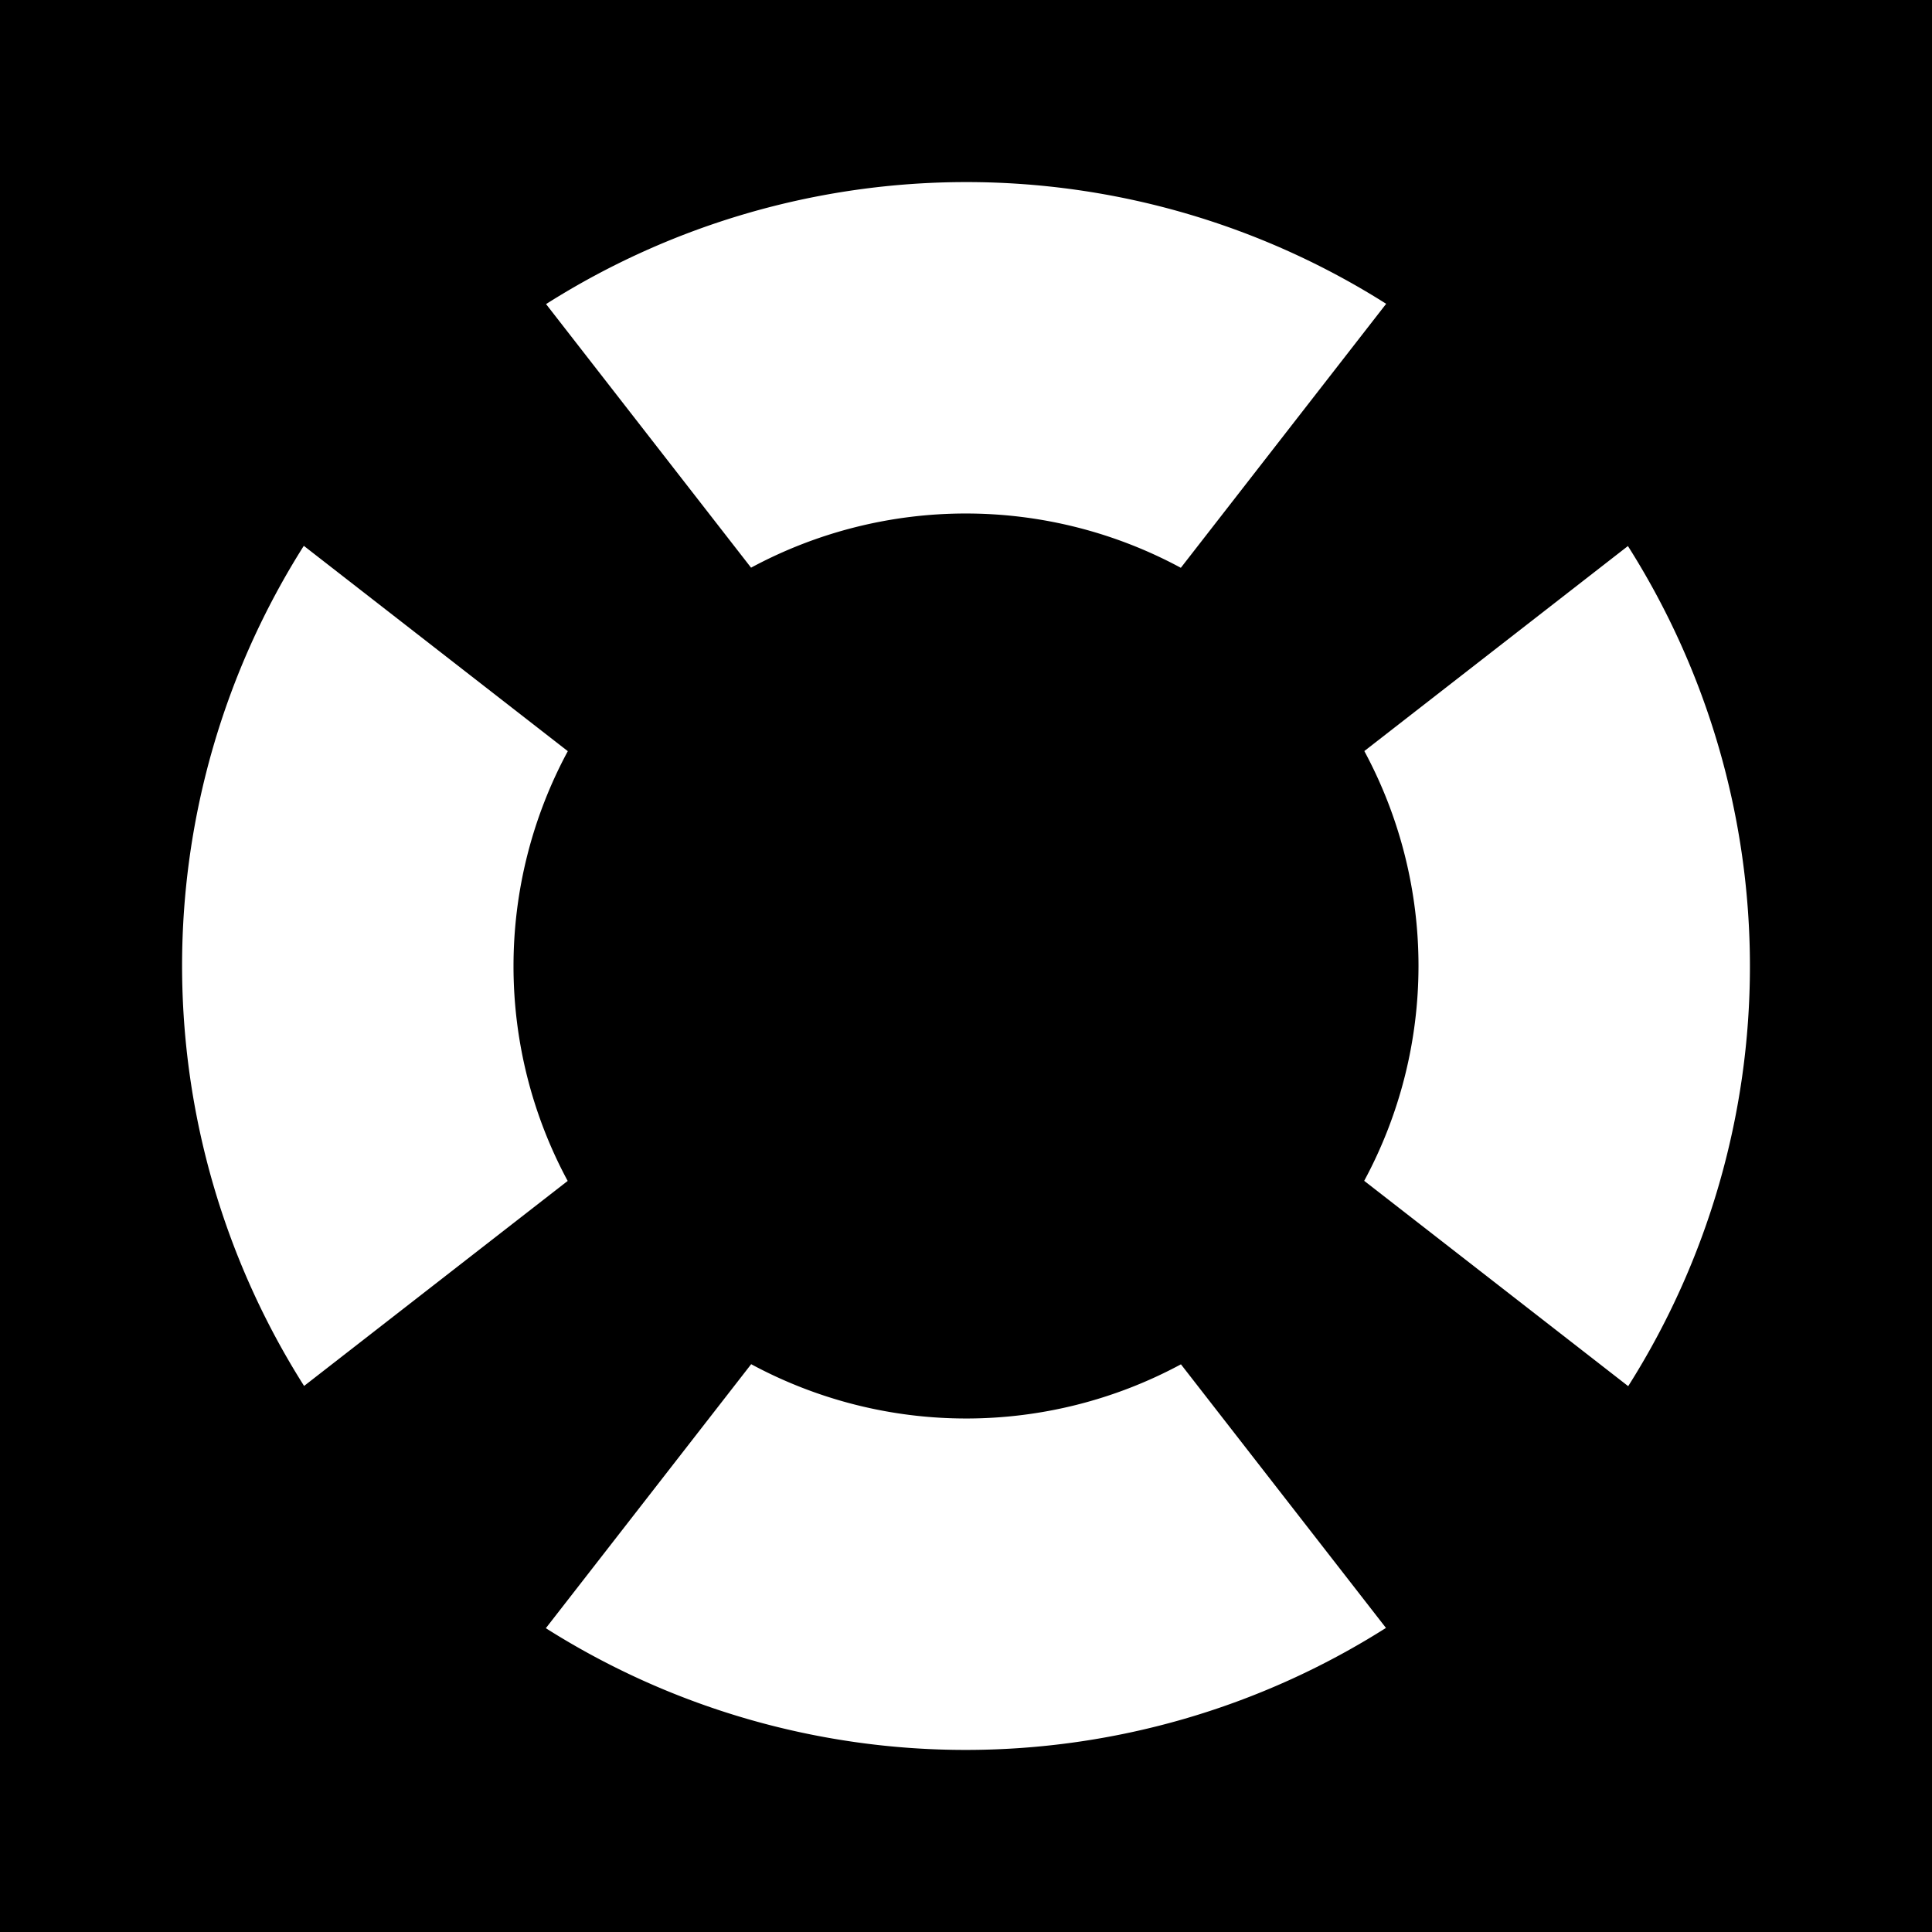 <svg xmlns="http://www.w3.org/2000/svg" viewBox="0 0 512 512" height="192" width="192"><path d="M0 0h512v512H0z"/><path fill="#fff" d="M367.35 80.512a208 208 0 0 0-222.64.074l54.33 69.853a120 120 0 0 1 113.893.035l54.416-69.963zm64.064 64.197l-69.853 54.33a120 120 0 0 1-.035 113.893l69.963 54.416a208 208 0 0 0-.074-222.64zm-280.94 54.357L80.513 144.65a208 208 0 0 0 .074 222.64l69.853-54.33a120 120 0 0 1 .035-113.893zM312.962 361.56a120 120 0 0 1-113.893-.035l-54.416 69.963a208 208 0 0 0 222.64-.074l-54.33-69.853z"/></svg>